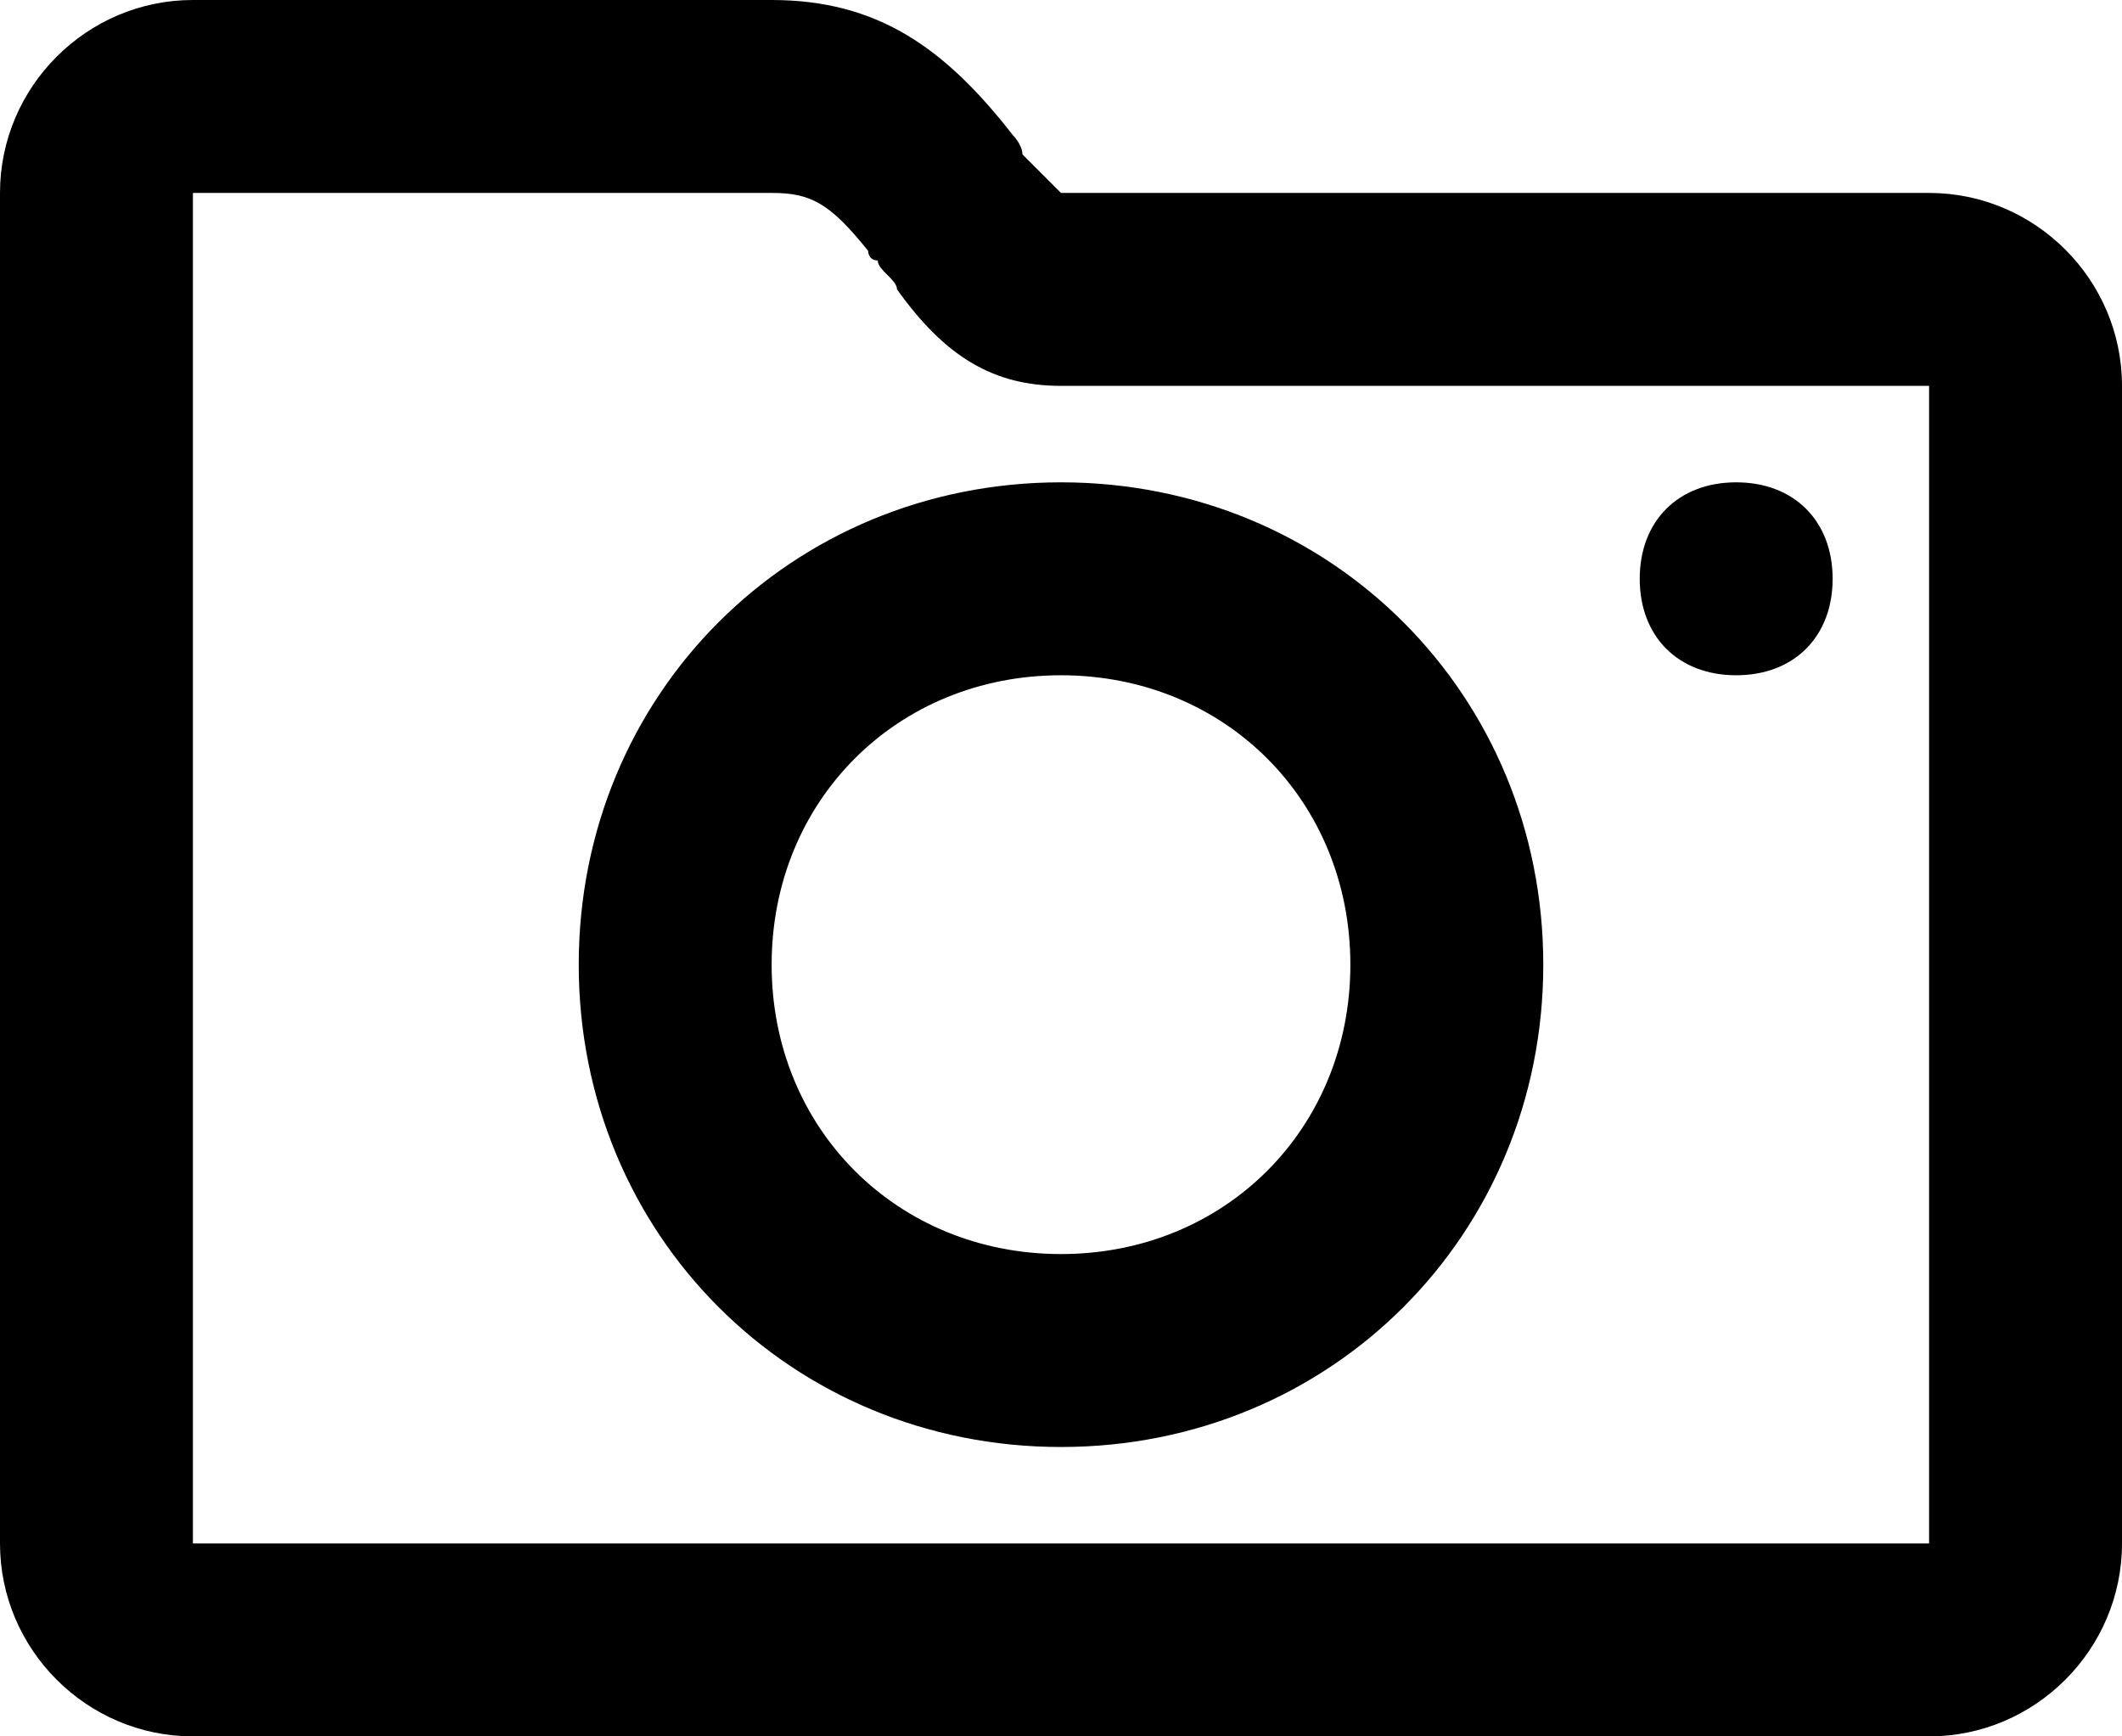 <svg fill="none" viewBox="0 0 22 18">
	<path fill="currentColor" fill-rule="evenodd" d="M20 2c1.1 0 2 .9 2 2v12c0 1.1-.9 2-2 2H2c-1.1 0-2-.9-2-2V2C0 .9.9 0 2 0h6c1.1 0 1.8.5 2.5 1.4 0 0 .1.1.1.2l.2.2.1.1.1.1h9zm0 14V4h-9c-.7 0-1.2-.3-1.7-1 0-.1-.2-.2-.2-.3-.1 0-.1-.1-.1-.1-.4-.5-.6-.6-1-.6H2v14h18zm-6-6c0 1.7-1.3 3-3 3s-3-1.3-3-3 1.3-3 3-3 3 1.3 3 3zm-8 0c0 2.8 2.2 5 5 5s5-2.2 5-5-2.2-5-5-5-5 2.2-5 5zm11-4c0 .6.4 1 1 1s1-.4 1-1-.4-1-1-1-1 .4-1 1z" clip-rule="evenodd"/>
</svg>
